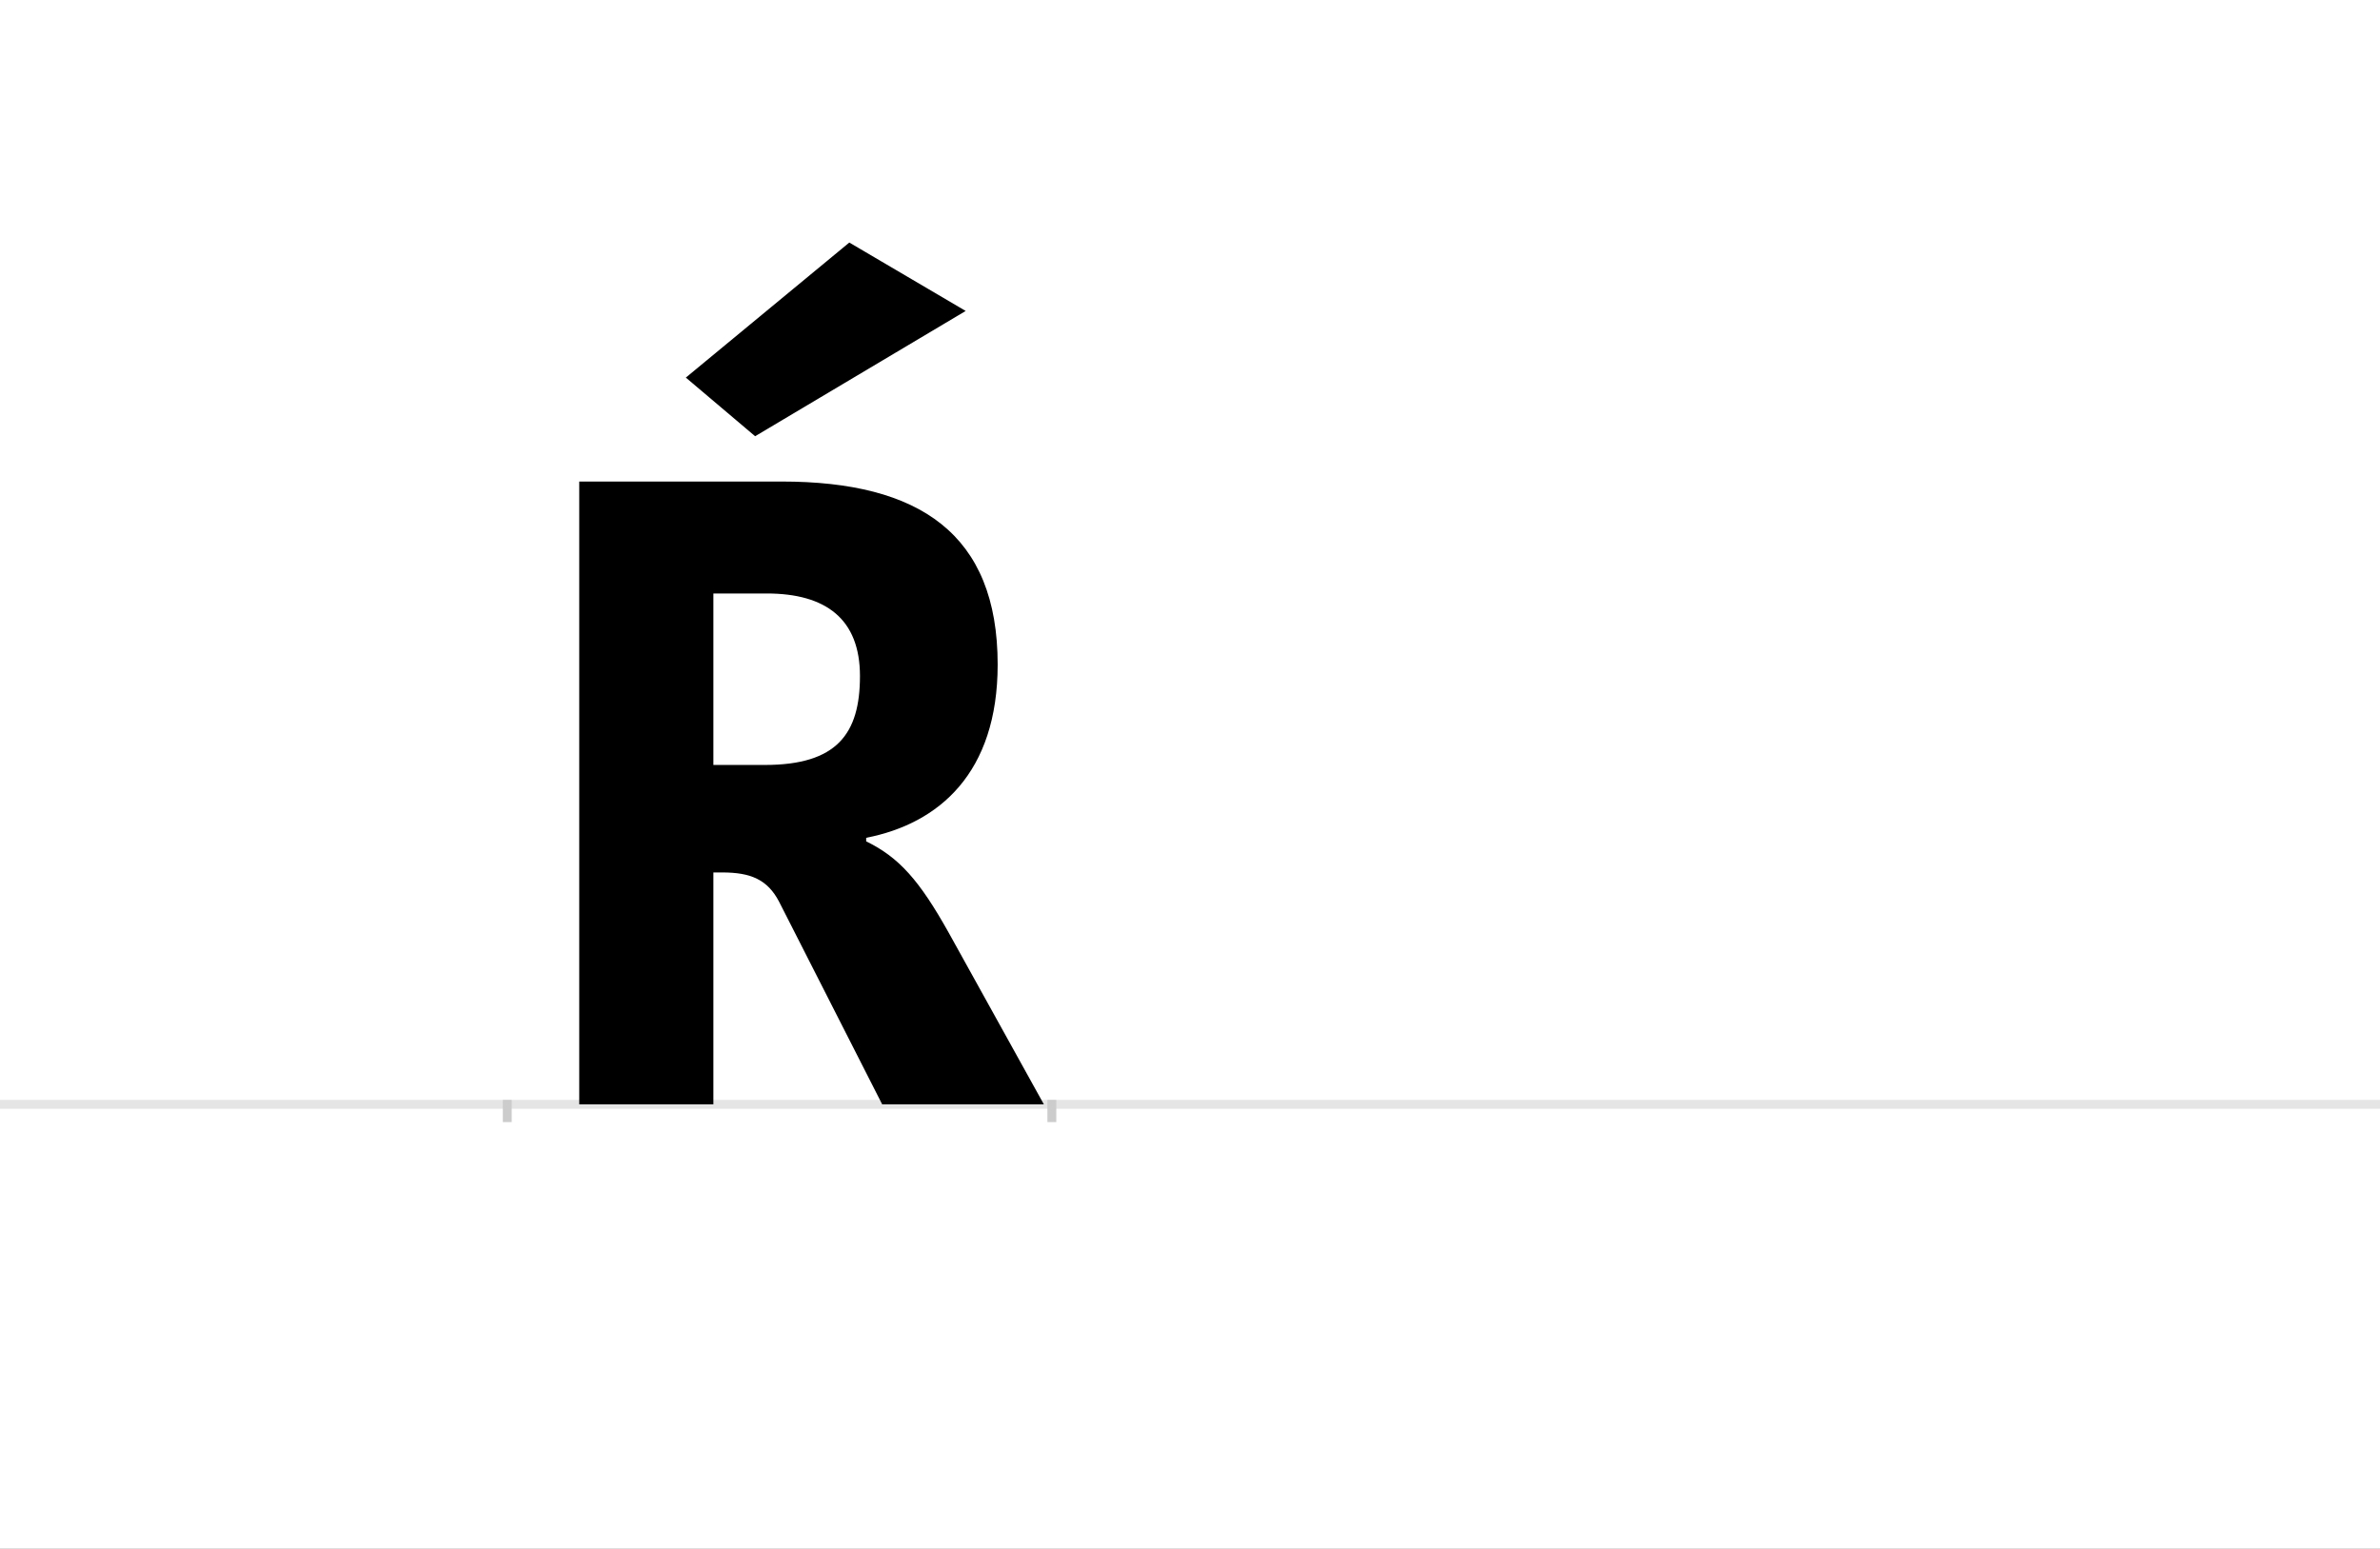 <?xml version="1.0" encoding="UTF-8"?>
<svg height="1743" version="1.1" width="2679" xmlns="http://www.w3.org/2000/svg" xmlns:xlink="http://www.w3.org/1999/xlink">
 <rect width="100%" height="100%" fill="#808080" stroke="none"/>
 <path d="M0,0 l2679,0 l0,1743 l-2679,0 Z M0,0" fill="rgb(255,255,255)" transform="matrix(1,0,0,-1,0,1743)"/>
 <path d="M0,0 l2679,0" fill="none" stroke="rgb(229,229,229)" stroke-width="10" transform="matrix(1,0,0,-1,0,1243)"/>
 <path d="M0,5 l0,-25" fill="none" stroke="rgb(204,204,204)" stroke-width="10" transform="matrix(1,0,0,-1,571,1243)"/>
 <path d="M0,5 l0,-25" fill="none" stroke="rgb(204,204,204)" stroke-width="10" transform="matrix(1,0,0,-1,1184,1243)"/>
 <path d="M81,701 l0,-701 l151,0 l0,261 l10,0 c32,0,51,-8,64,-33 l116,-228 l182,0 l-107,193 c-33,59,-56,85,-93,103 l0,4 c82,16,148,73,148,195 c0,147,-88,206,-243,206 Z M232,575 l60,0 c67,0,105,-29,105,-93 c0,-65,-26,-100,-107,-100 l-58,0 Z M516,893 l-131,77 l-184,-152 l78,-66 Z M516,893" fill="rgb(0,0,0)" transform="matrix(1,0,0,-1,571,1243)"/>
</svg>